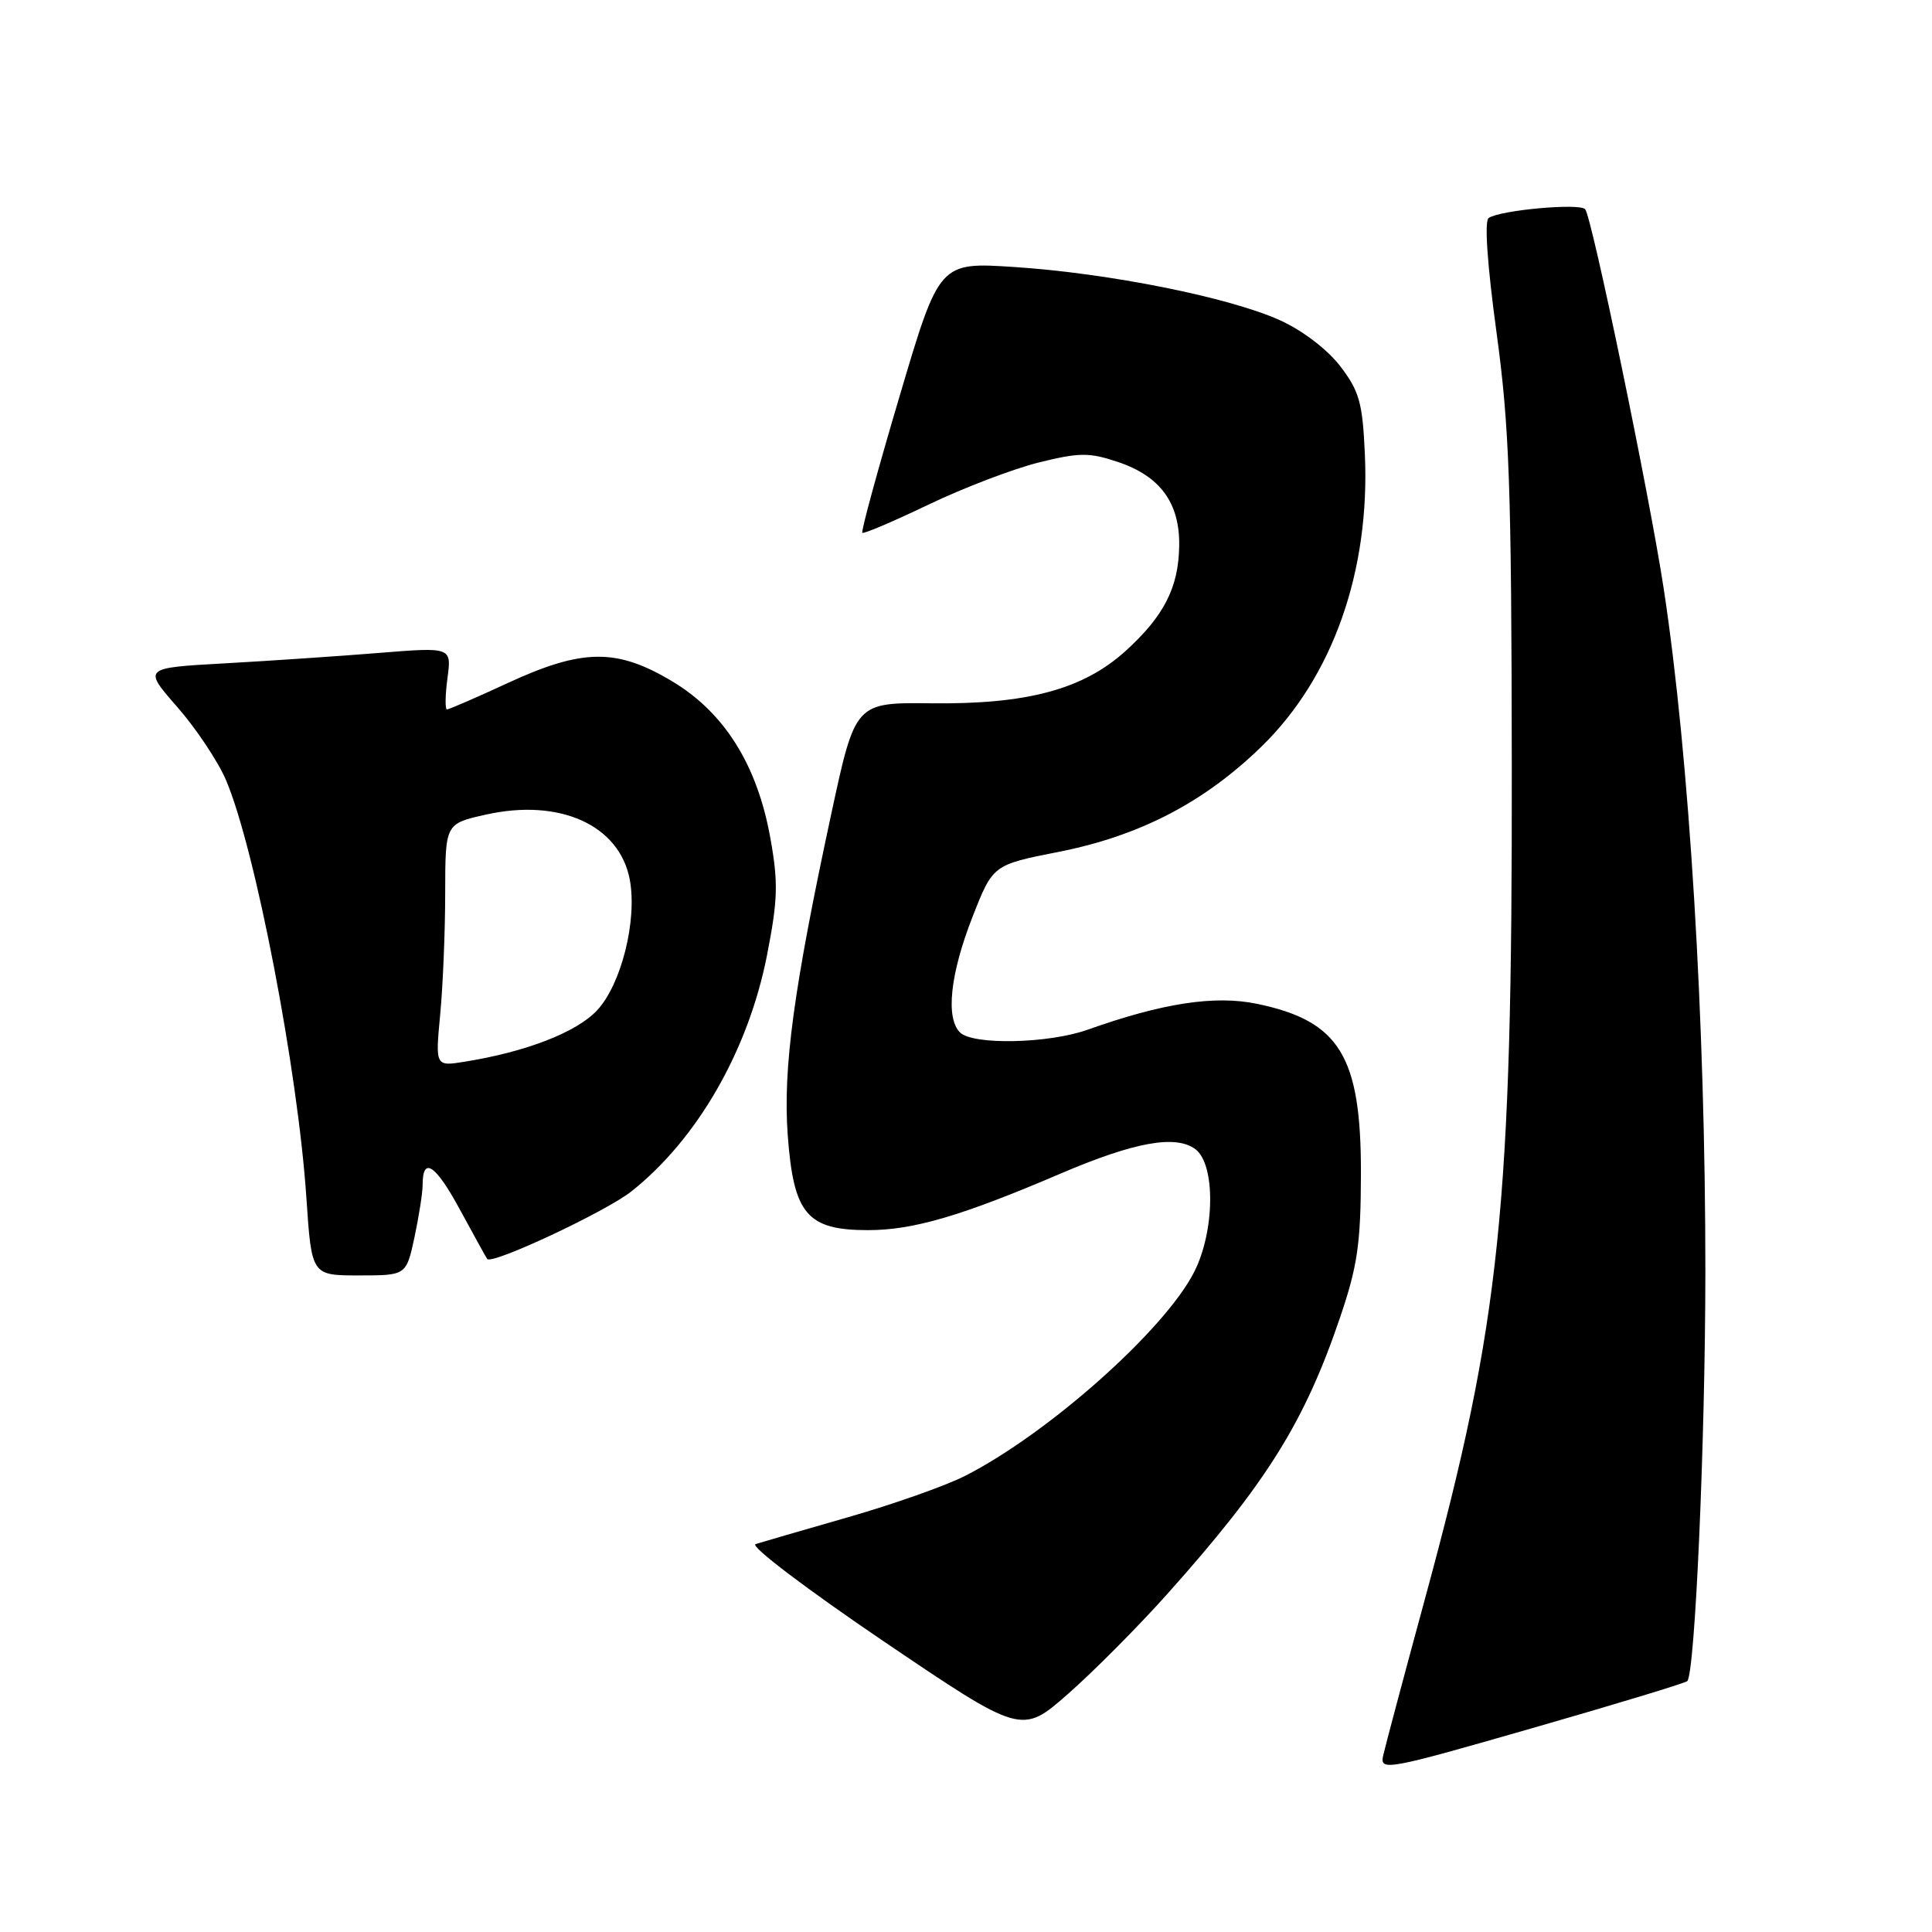 <?xml version="1.0" encoding="UTF-8" standalone="no"?>
<!DOCTYPE svg PUBLIC "-//W3C//DTD SVG 1.1//EN" "http://www.w3.org/Graphics/SVG/1.1/DTD/svg11.dtd" >
<svg xmlns="http://www.w3.org/2000/svg" xmlns:xlink="http://www.w3.org/1999/xlink" version="1.1" viewBox="0 0 256 256">
 <g >
 <path fill="currentColor"
d=" M 223.57 222.76 C 224.60 221.73 225.96 190.97 225.97 168.50 C 225.98 135.37 223.85 100.32 220.45 78.00 C 218.55 65.53 210.93 28.72 210.04 27.72 C 209.29 26.89 198.85 27.83 197.26 28.88 C 196.67 29.26 197.07 35.04 198.29 44.00 C 200.00 56.53 200.28 64.34 200.32 101.50 C 200.39 159.99 198.82 175.04 188.91 211.50 C 186.07 221.95 183.53 231.47 183.27 232.65 C 182.83 234.70 183.80 234.52 202.96 229.01 C 214.04 225.83 223.32 223.01 223.57 222.76 Z  M 154.63 211.26 C 167.84 196.48 172.86 188.45 177.59 174.50 C 179.88 167.74 180.31 164.80 180.33 155.50 C 180.36 139.95 177.51 135.28 166.55 133.01 C 160.96 131.85 154.05 132.91 144.12 136.44 C 138.94 138.29 128.90 138.50 127.20 136.80 C 125.28 134.88 125.91 129.05 128.84 121.55 C 131.56 114.60 131.56 114.60 140.21 112.89 C 151.02 110.77 159.59 106.31 167.22 98.86 C 176.61 89.68 181.56 75.64 180.85 60.15 C 180.55 53.38 180.12 51.84 177.61 48.55 C 175.90 46.32 172.62 43.80 169.61 42.44 C 162.96 39.41 146.93 36.20 134.40 35.38 C 124.46 34.73 124.46 34.73 119.20 52.50 C 116.30 62.27 114.08 70.42 114.26 70.60 C 114.44 70.77 118.39 69.09 123.04 66.86 C 127.69 64.63 134.27 62.12 137.65 61.28 C 143.02 59.95 144.33 59.94 148.09 61.20 C 153.72 63.07 156.34 66.64 156.25 72.32 C 156.17 77.87 154.23 81.65 149.11 86.29 C 143.50 91.35 136.09 93.34 123.42 93.19 C 113.33 93.08 113.33 93.08 110.16 107.79 C 105.17 130.96 103.73 141.53 104.38 150.42 C 105.15 160.89 106.94 163.00 115.02 163.00 C 121.02 163.00 127.44 161.11 140.50 155.52 C 150.32 151.32 155.78 150.33 158.39 152.27 C 161.08 154.28 160.99 163.15 158.22 168.57 C 154.29 176.27 138.87 189.98 127.84 195.58 C 125.28 196.88 118.30 199.34 112.34 201.05 C 106.38 202.76 100.87 204.36 100.11 204.60 C 99.34 204.85 106.96 210.62 117.04 217.45 C 135.37 229.85 135.37 229.85 141.53 224.44 C 144.92 221.46 150.81 215.53 154.63 211.26 Z  M 54.92 163.95 C 55.51 161.17 56.00 158.05 56.00 157.01 C 56.00 153.16 57.70 154.29 60.96 160.31 C 62.81 163.72 64.42 166.64 64.56 166.82 C 65.18 167.62 80.32 160.53 83.67 157.86 C 92.42 150.92 99.15 139.18 101.63 126.59 C 103.07 119.22 103.14 116.99 102.08 111.07 C 100.35 101.37 95.99 94.41 89.04 90.26 C 81.71 85.88 77.19 85.93 67.29 90.50 C 63.13 92.43 59.50 94.00 59.23 94.00 C 58.96 94.00 58.99 92.14 59.29 89.87 C 59.84 85.74 59.84 85.74 50.17 86.52 C 44.85 86.95 35.65 87.57 29.73 87.90 C 18.96 88.50 18.96 88.50 23.47 93.66 C 25.96 96.49 28.86 100.85 29.93 103.33 C 33.80 112.36 39.48 141.87 40.60 158.75 C 41.29 169.00 41.29 169.00 47.56 169.00 C 53.83 169.00 53.83 169.00 54.92 163.95 Z  M 58.33 134.40 C 58.69 130.61 58.99 123.37 58.99 118.32 C 59.00 109.14 59.00 109.14 64.38 107.94 C 74.17 105.75 82.09 109.33 83.45 116.56 C 84.45 121.94 82.33 130.43 79.12 133.87 C 76.41 136.78 69.73 139.37 61.59 140.68 C 57.68 141.31 57.68 141.31 58.33 134.40 Z "/>
</g>
</svg>